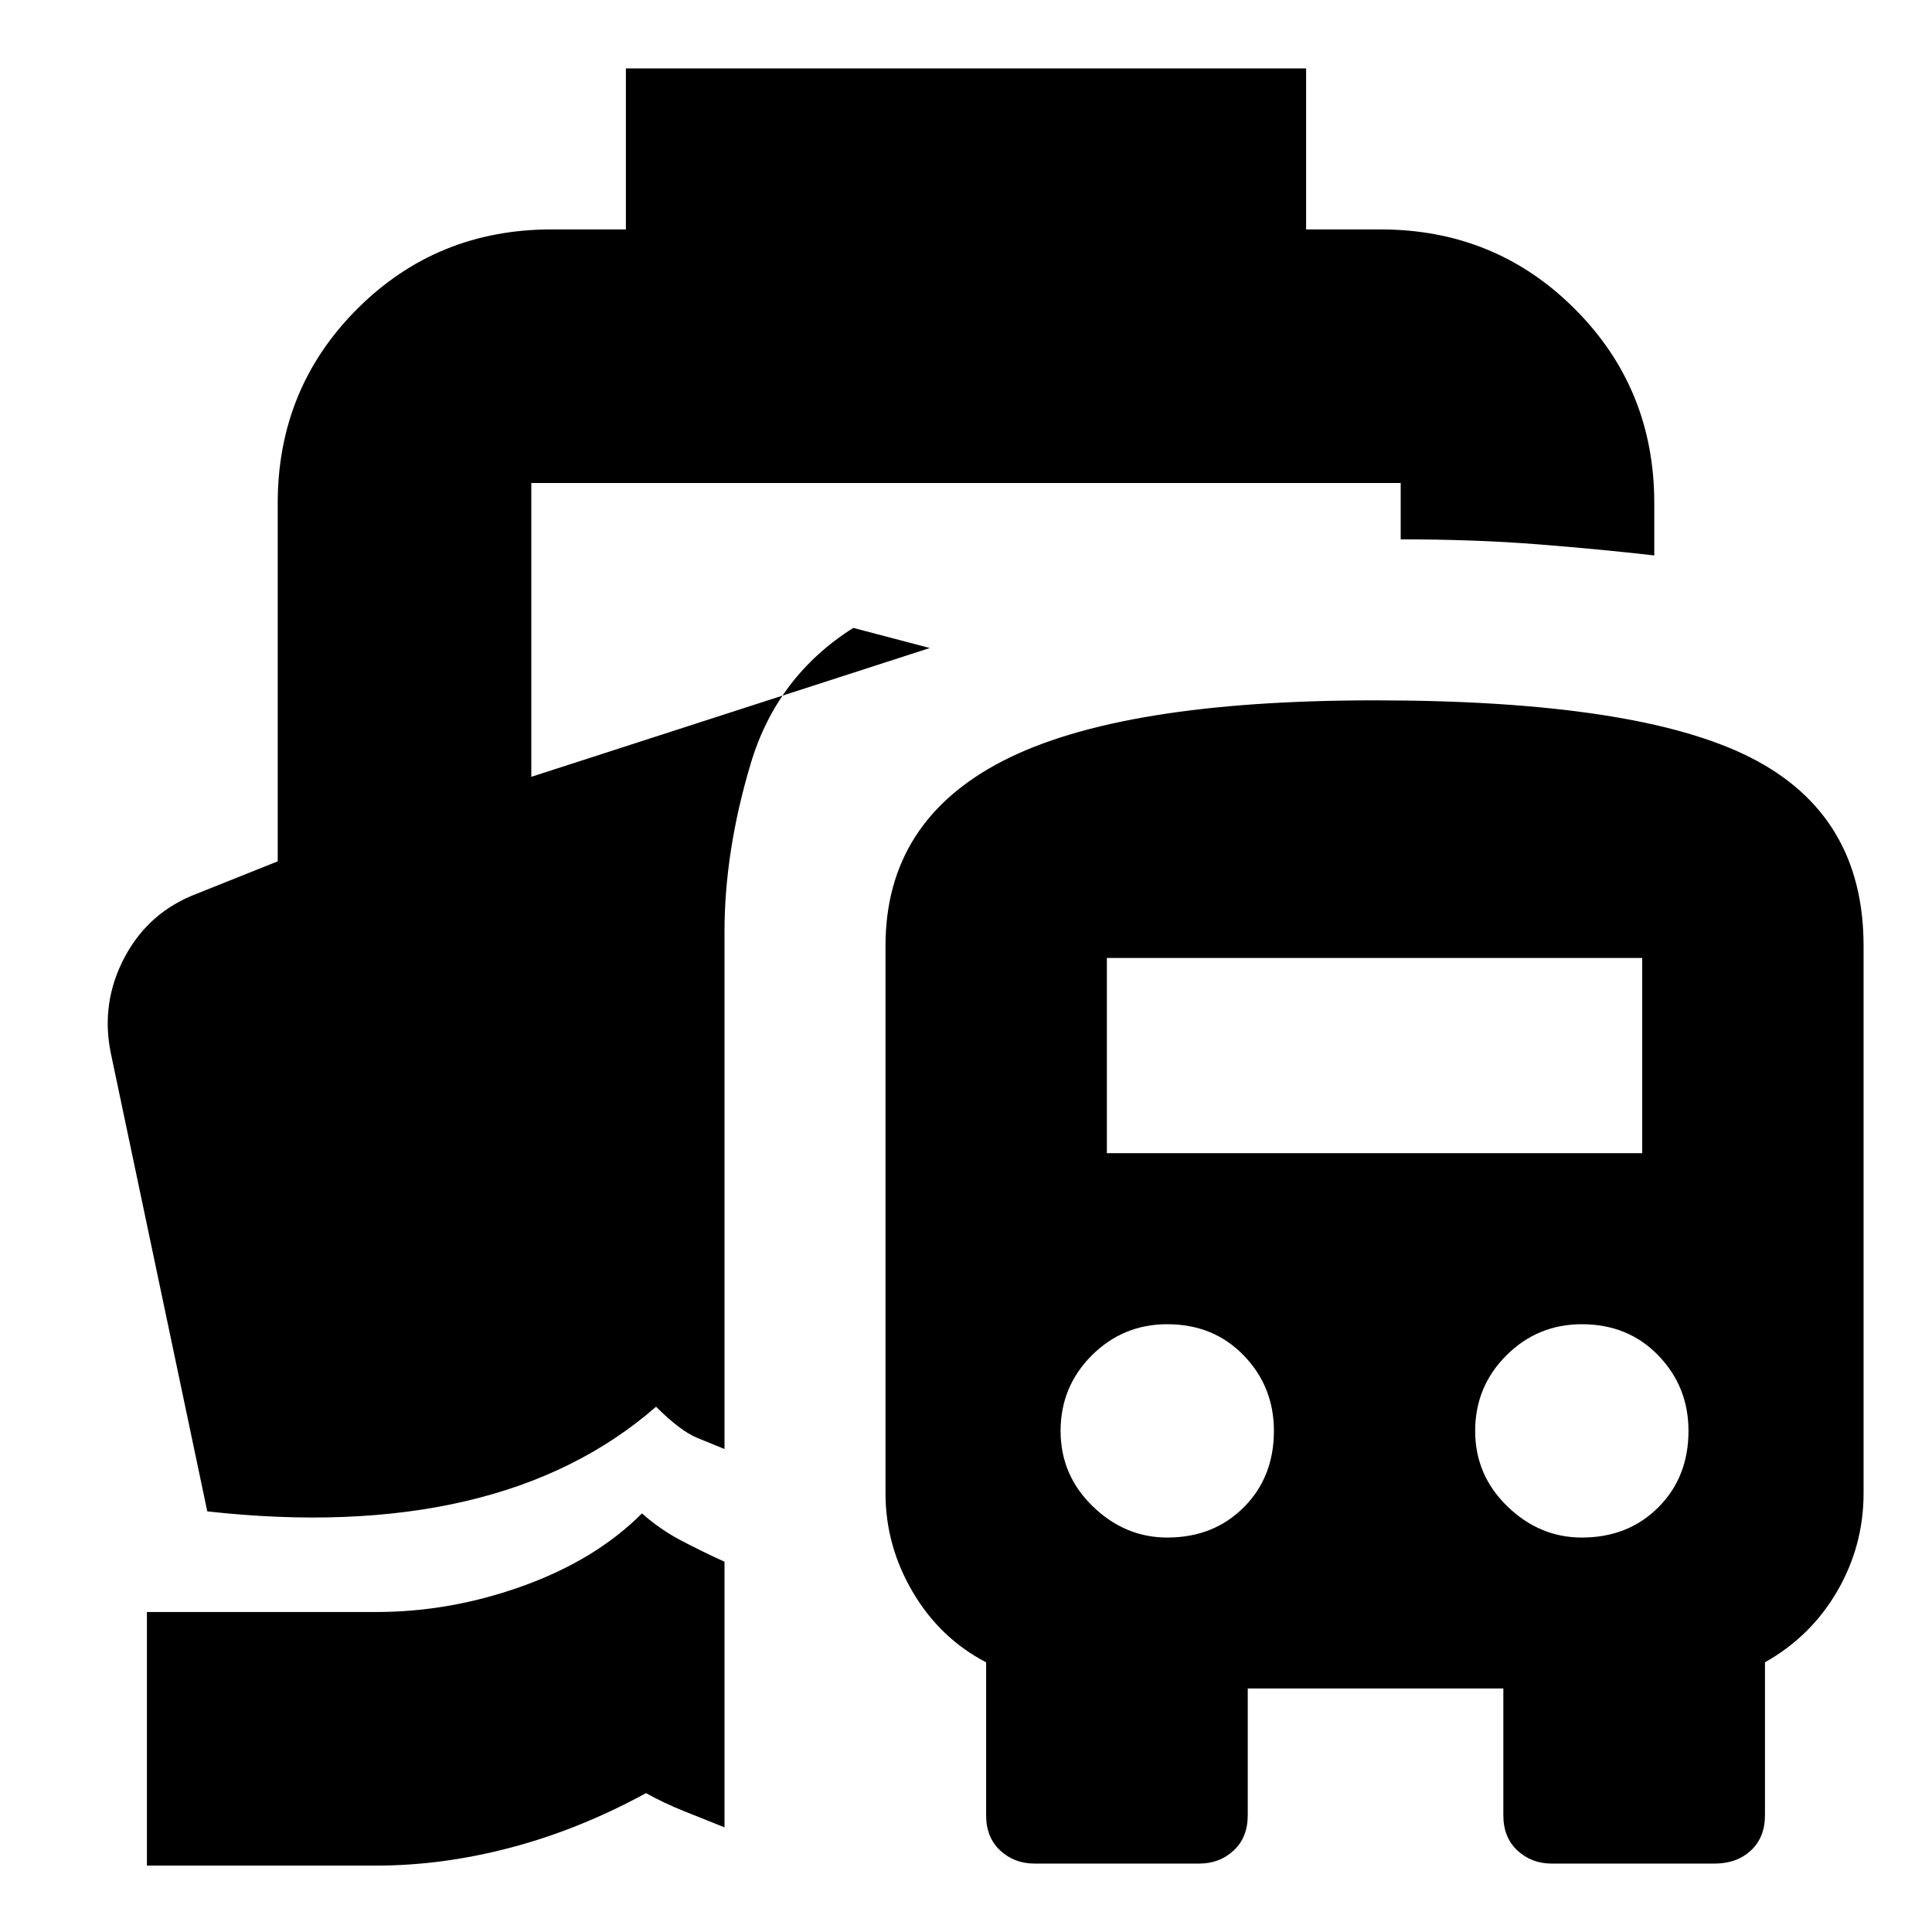 <svg xmlns="http://www.w3.org/2000/svg" height="24" viewBox="0 -960 960 960" width="24"><path d="M319-208q9 8 19.5 13.5T360-184v132l-20-8q-10-4-19-9-33 18-67 27t-67 9H73v-126h114q37 0 73-13t59-36ZM514-34q-10 0-17-6.5T490-58v-76q-23-12-36.5-35T440-218v-272q0-62 58.5-92T683-612q131 0 187 28.5t56 93.5v272q0 26-13 48.5T877-134v76q0 11-7 17.5T852-34h-81q-10 0-17-6.5T747-58v-63H620v63q0 11-7 17.5T596-34h-82Zm66-162q23 0 38-15t15-38q0-22-15-37.5T580-302q-22 0-37.5 15.5T527-249q0 22 16 37.5t37 15.5Zm206 0q23 0 38-15t15-38q0-22-15-37.5T786-302q-22 0-37.5 15.5T733-249q0 22 16 37.5t37 15.5ZM550-387h266v-97H550v97ZM311-846v-80h338v80h37q57 0 96.5 39.5T822-710v26q-26-3-57.5-5.5T696-692v-28H264v146l198-64-38-10q-38 24-51 67.5T360-497v257q-5-2-13.5-5.5T326-261q-39 34-95 47t-128 5L55-437q-5-25 7-47.5T98-516l40-16v-178q0-57 39.5-96.5T274-846h37Z"/></svg>